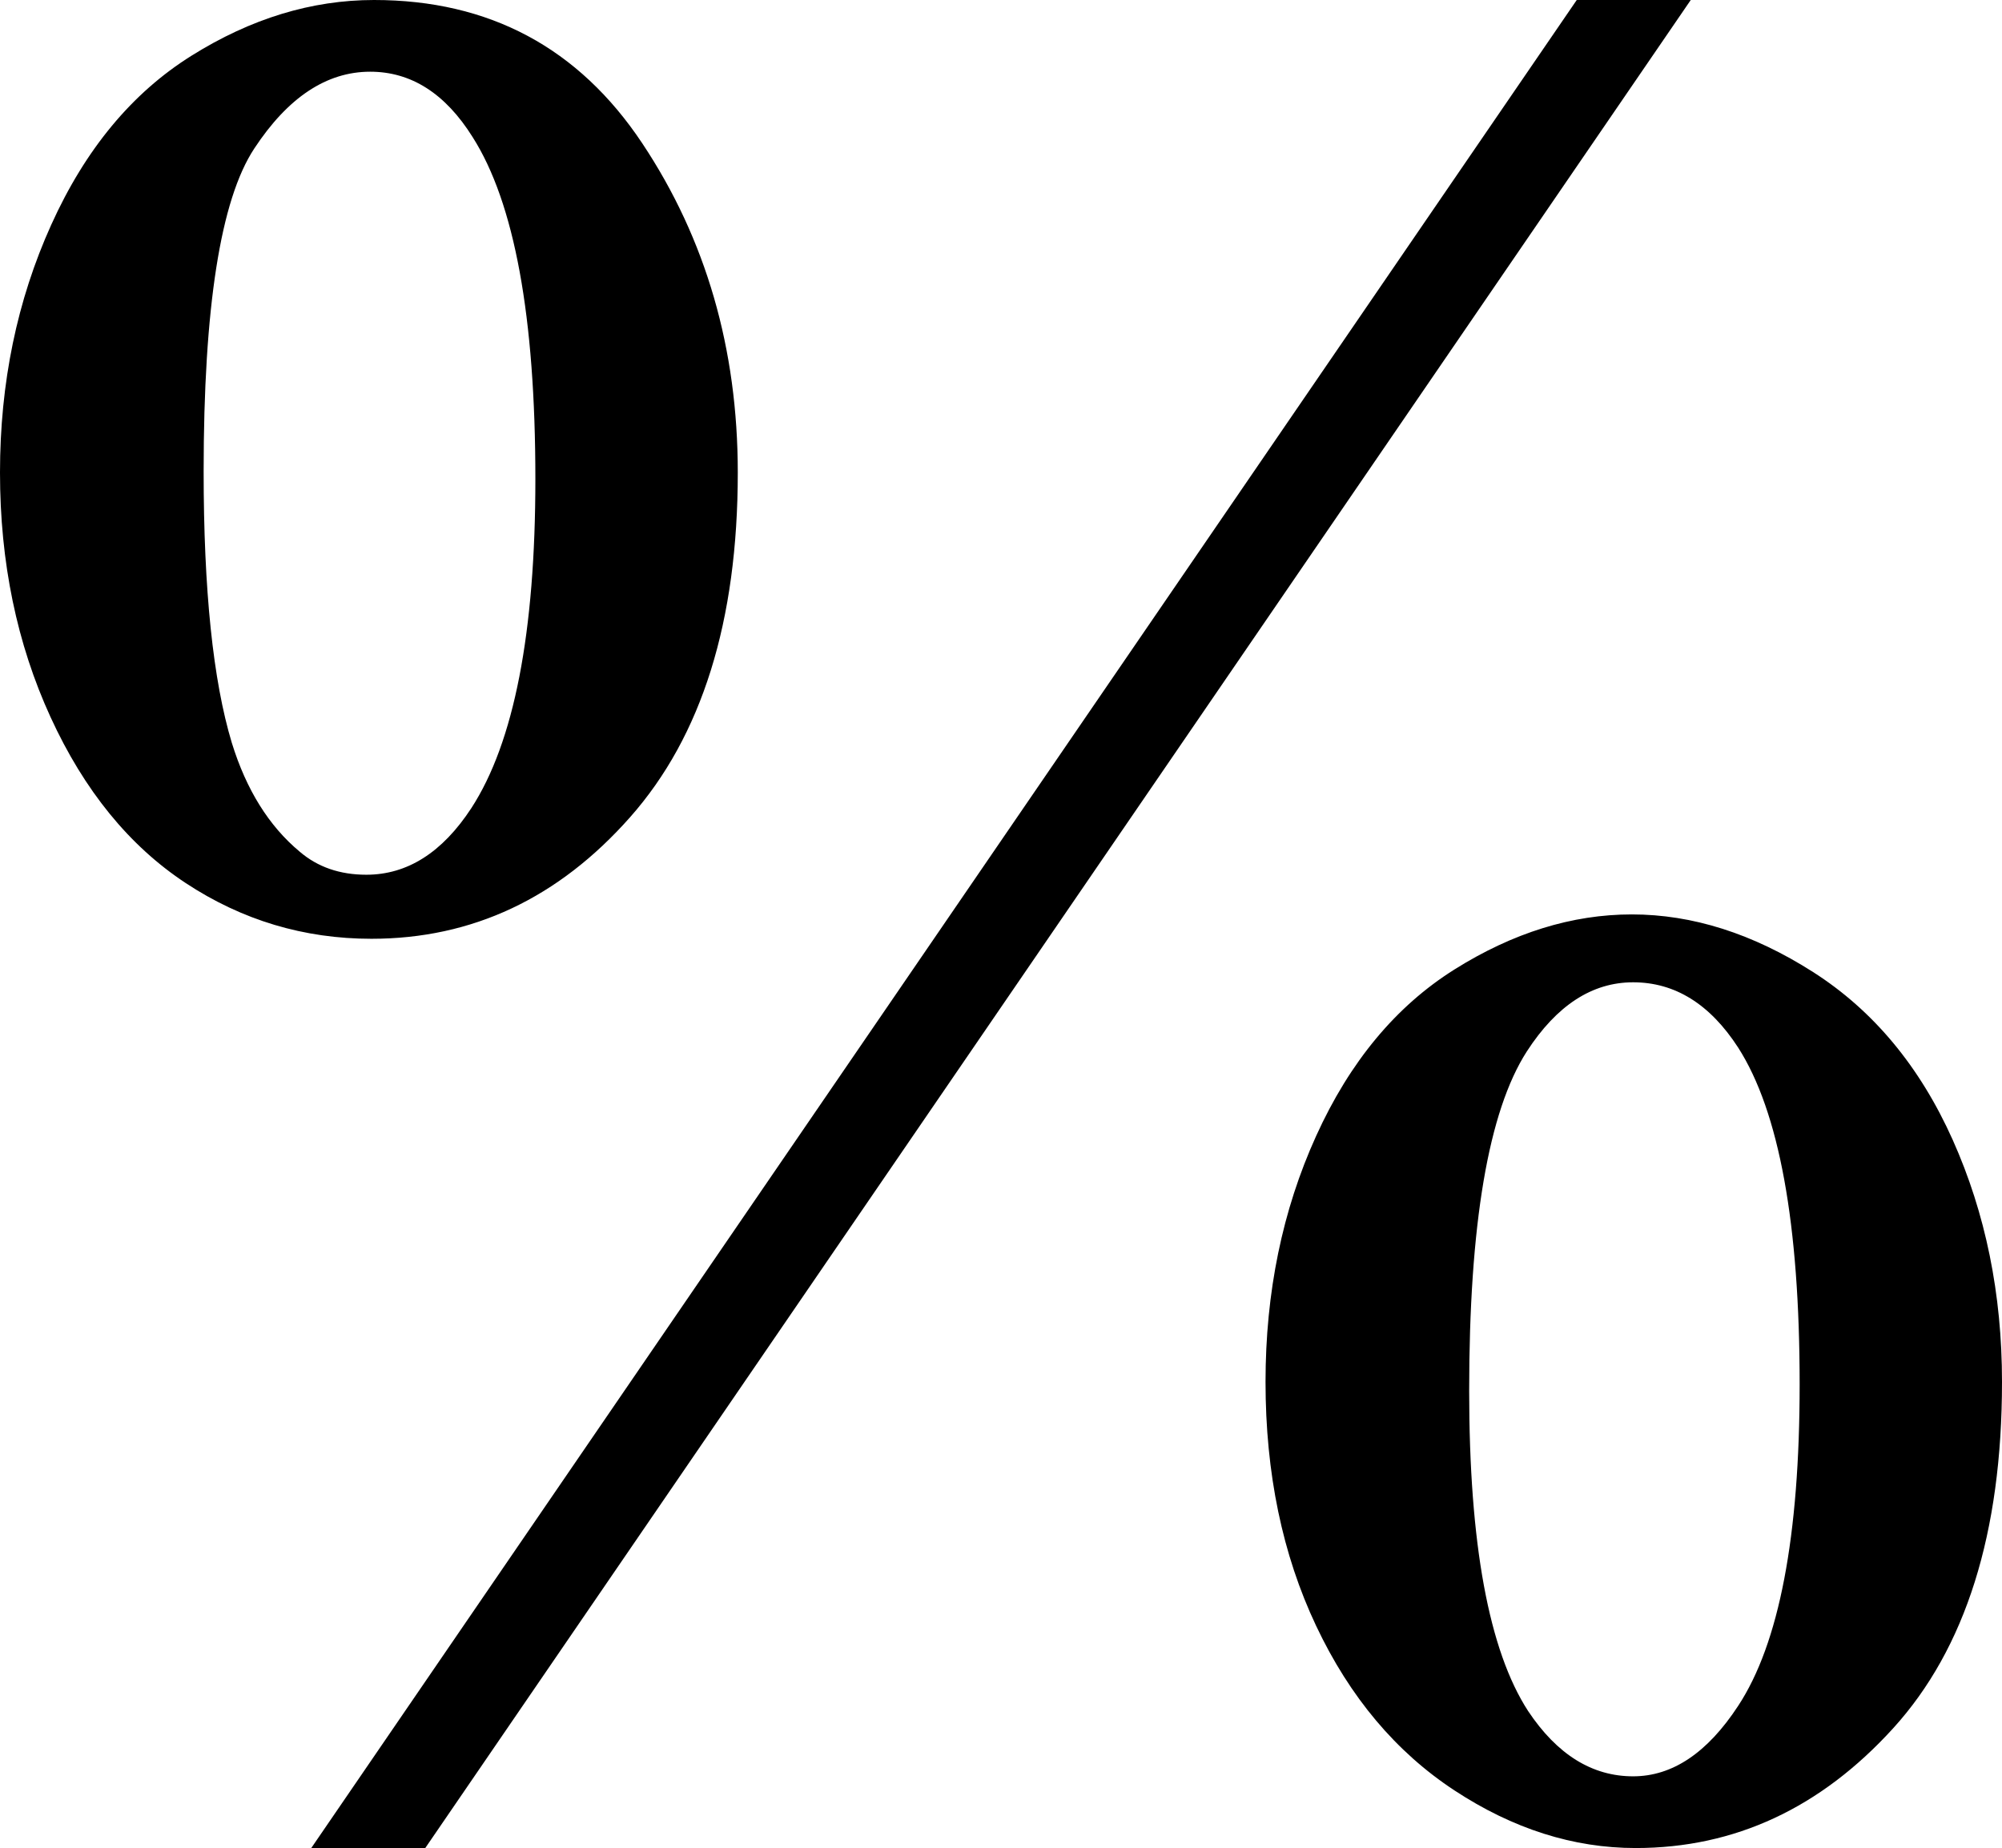 <?xml version="1.0" encoding="utf-8"?>
<!-- Generator: Adobe Illustrator 14.0.0, SVG Export Plug-In . SVG Version: 6.00 Build 43363)  -->
<!DOCTYPE svg PUBLIC "-//W3C//DTD SVG 1.1//EN" "http://www.w3.org/Graphics/SVG/1.1/DTD/svg11.dtd">
<svg version="1.1" id="图层_1" xmlns="http://www.w3.org/2000/svg" xmlns:xlink="http://www.w3.org/1999/xlink" x="0px" y="0px"
	 width="76.318px" height="70.459px" viewBox="0 0 76.318 70.459" enable-background="new 0 0 76.318 70.459" xml:space="preserve">
<path d="M14.258,0c4.395,0,7.804,1.823,10.229,5.469c2.425,3.646,3.638,7.829,3.638,12.549c0,5.664-1.367,10.042-4.102,13.135
	c-2.734,3.093-6.022,4.639-9.863,4.639c-2.572,0-4.932-0.708-7.08-2.124s-3.866-3.523-5.151-6.323C0.643,24.544,0,21.436,0,18.018
	s0.65-6.567,1.953-9.448C3.255,5.688,5.037,3.54,7.3,2.124C9.562,0.708,11.881,0,14.258,0z M14.111,2.734
	c-1.66,0-3.134,0.977-4.419,2.93c-1.286,1.953-1.929,6.055-1.929,12.305c0,4.525,0.357,7.976,1.074,10.352
	c0.553,1.791,1.416,3.174,2.588,4.15c0.684,0.586,1.529,0.879,2.539,0.879c1.563,0,2.896-0.846,4.004-2.539
	c1.627-2.506,2.441-6.689,2.441-12.549c0-6.185-0.798-10.53-2.393-13.037C16.976,3.564,15.674,2.734,14.111,2.734z M64.453,0
	L16.211,70.459h-4.346L60.107,0H64.453z M62.207,34.863c2.311,0,4.614,0.732,6.909,2.197s4.068,3.598,5.322,6.396
	c1.253,2.8,1.88,5.876,1.88,9.229c0,5.762-1.384,10.165-4.15,13.208c-2.768,3.043-6.039,4.565-9.814,4.565
	c-2.377,0-4.68-0.732-6.909-2.197c-2.23-1.465-3.988-3.556-5.273-6.274c-1.286-2.718-1.929-5.818-1.929-9.302
	c0-3.418,0.643-6.543,1.929-9.375c1.285-2.832,3.043-4.947,5.273-6.348C57.674,35.563,59.928,34.863,62.207,34.863z M62.256,37.451
	c-1.563,0-2.914,0.879-4.053,2.637c-1.465,2.279-2.197,6.592-2.197,12.939c0,5.827,0.748,9.896,2.246,12.207
	c1.106,1.66,2.441,2.49,4.004,2.49c1.497,0,2.832-0.895,4.004-2.686c1.563-2.376,2.344-6.461,2.344-12.256
	c0-6.119-0.781-10.4-2.344-12.842C65.186,38.281,63.851,37.451,62.256,37.451z"/>
</svg>
